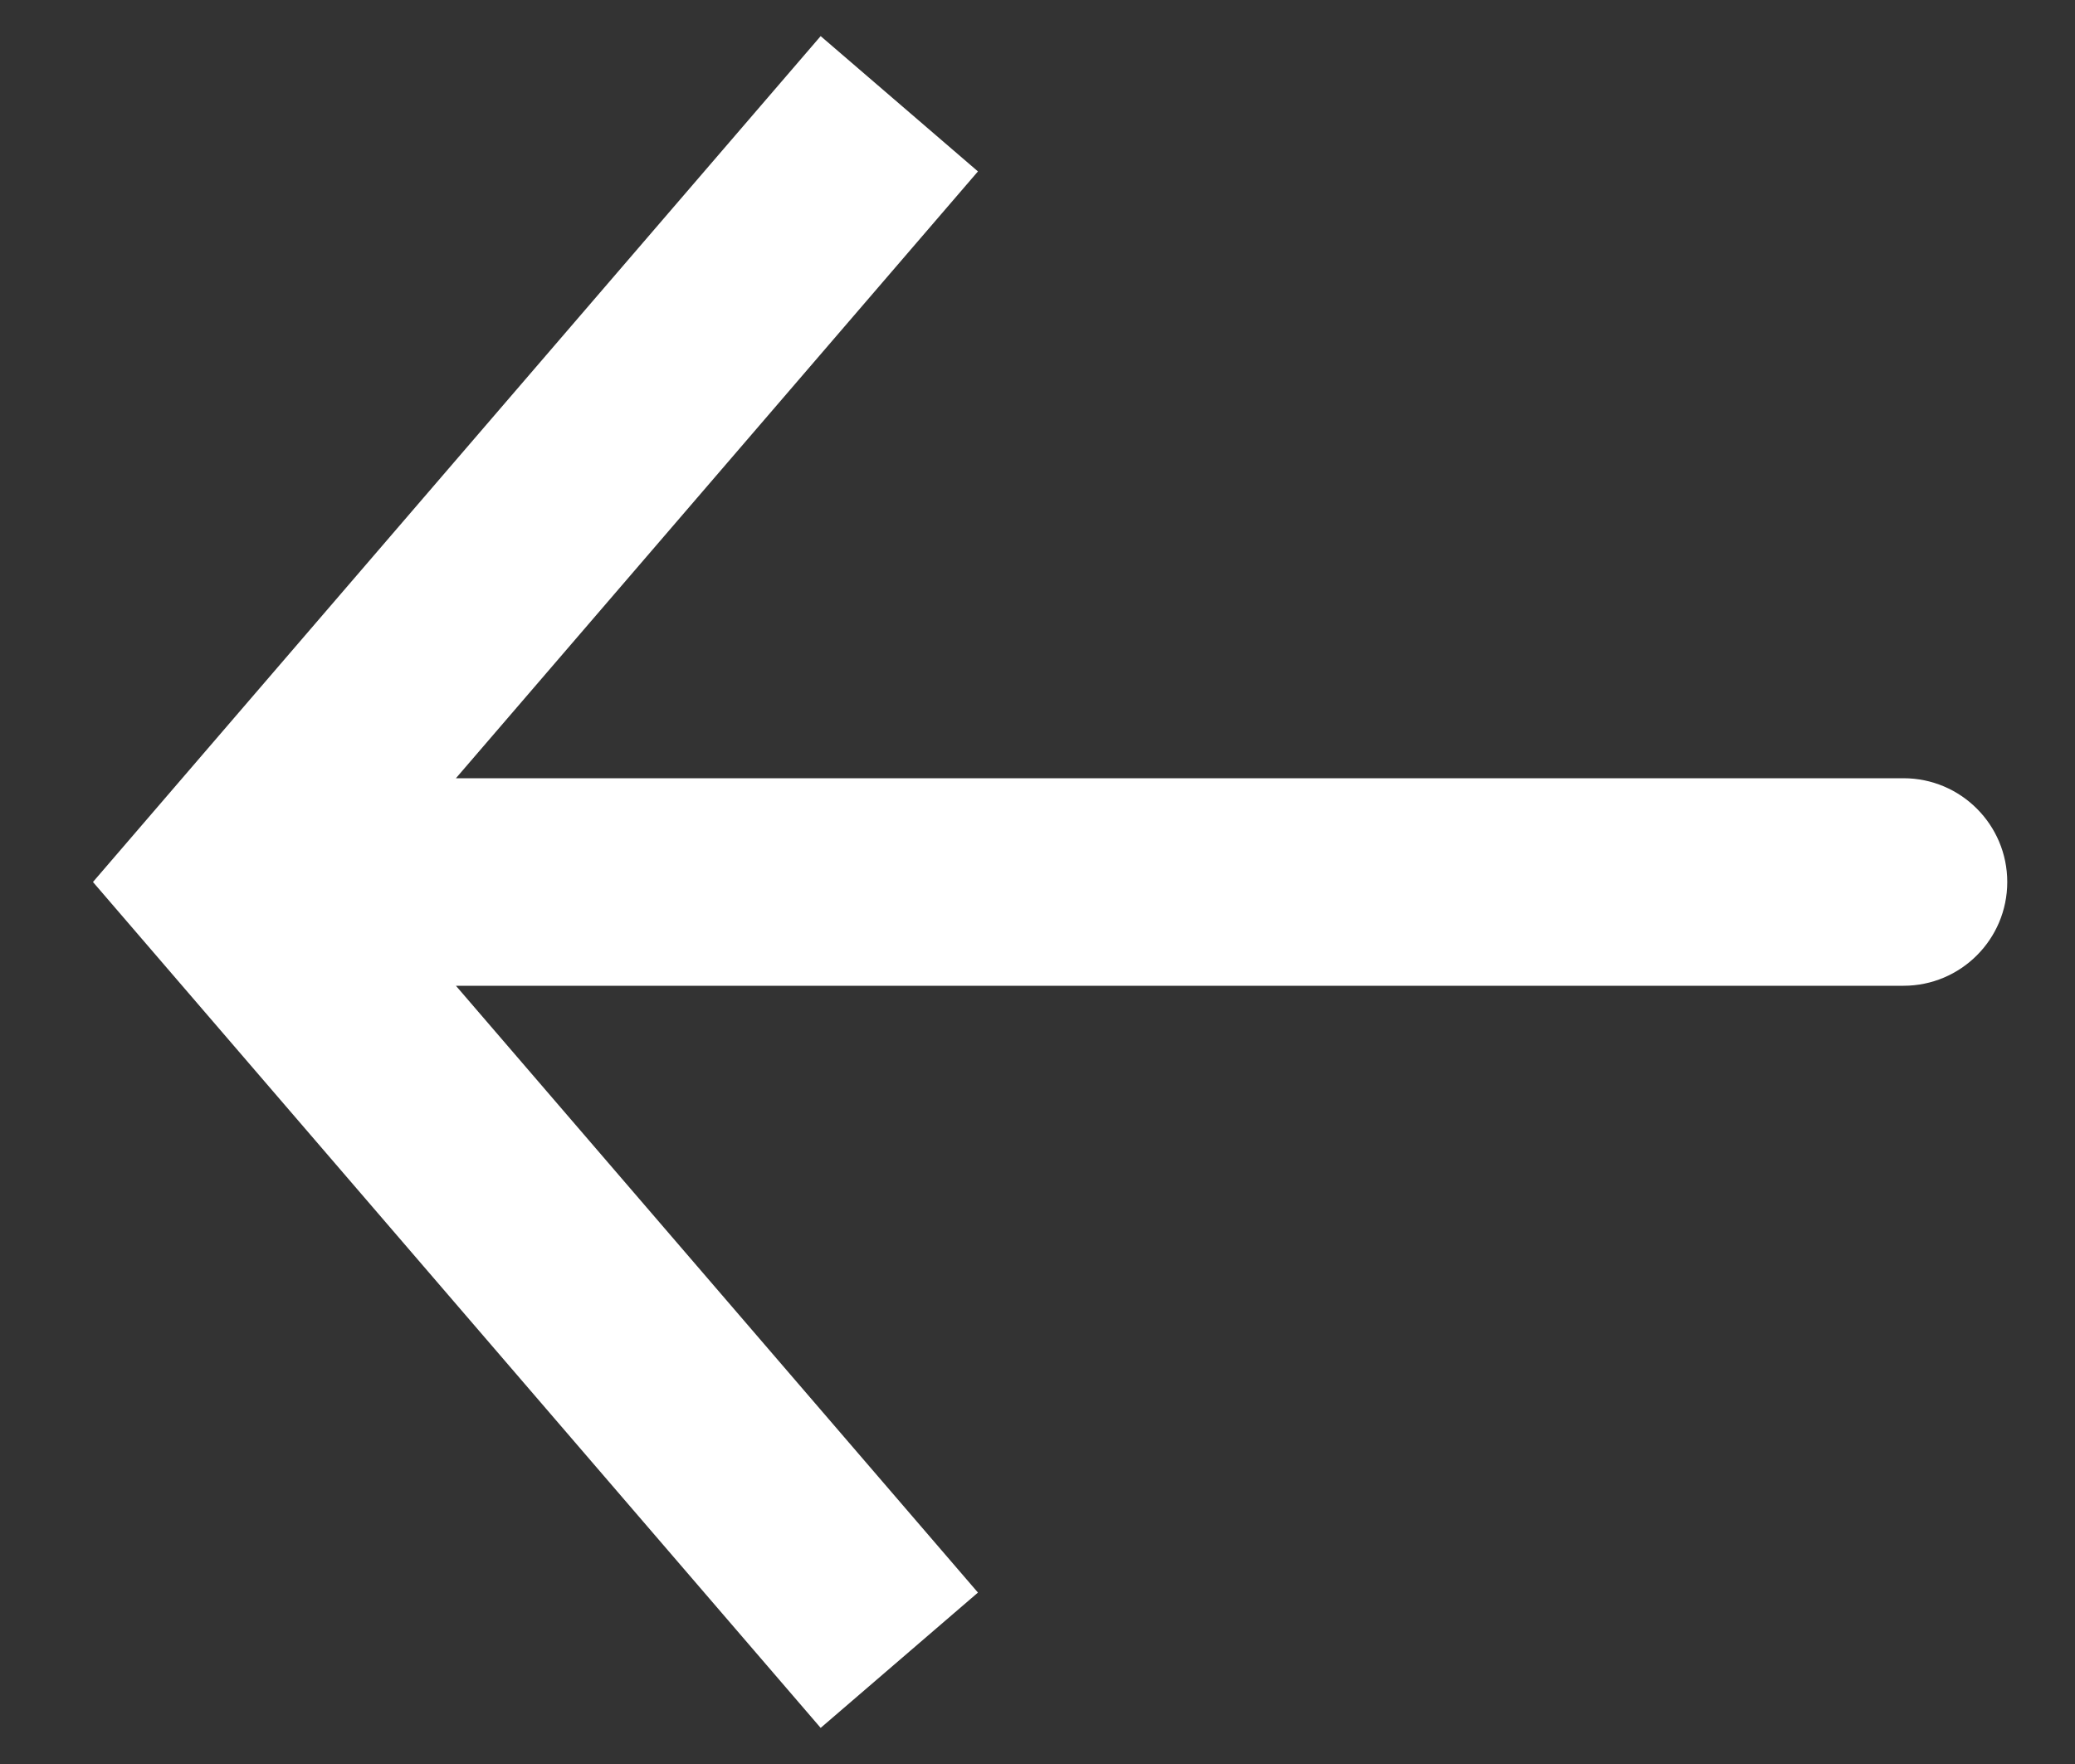 <svg width="20" height="17" viewBox="0 0 20 17" fill="none" xmlns="http://www.w3.org/2000/svg">
<rect x="0" y="0" width="20" height="17" fill="#333333" stroke="none"/>
<path d="M2.215 8.5L1.457 7.848L0.896 8.5L1.457 9.152L2.215 8.5ZM18.347 9.5C18.899 9.5 19.347 9.052 19.347 8.5C19.347 7.948 18.899 7.5 18.347 7.5V9.5ZM7.91 0.348L1.457 7.848L2.973 9.152L9.426 1.652L7.91 0.348ZM1.457 9.152L7.91 16.652L9.426 15.348L2.973 7.848L1.457 9.152ZM2.215 9.5H18.347V7.5H2.215V9.5Z" fill="white"/>
</svg>
